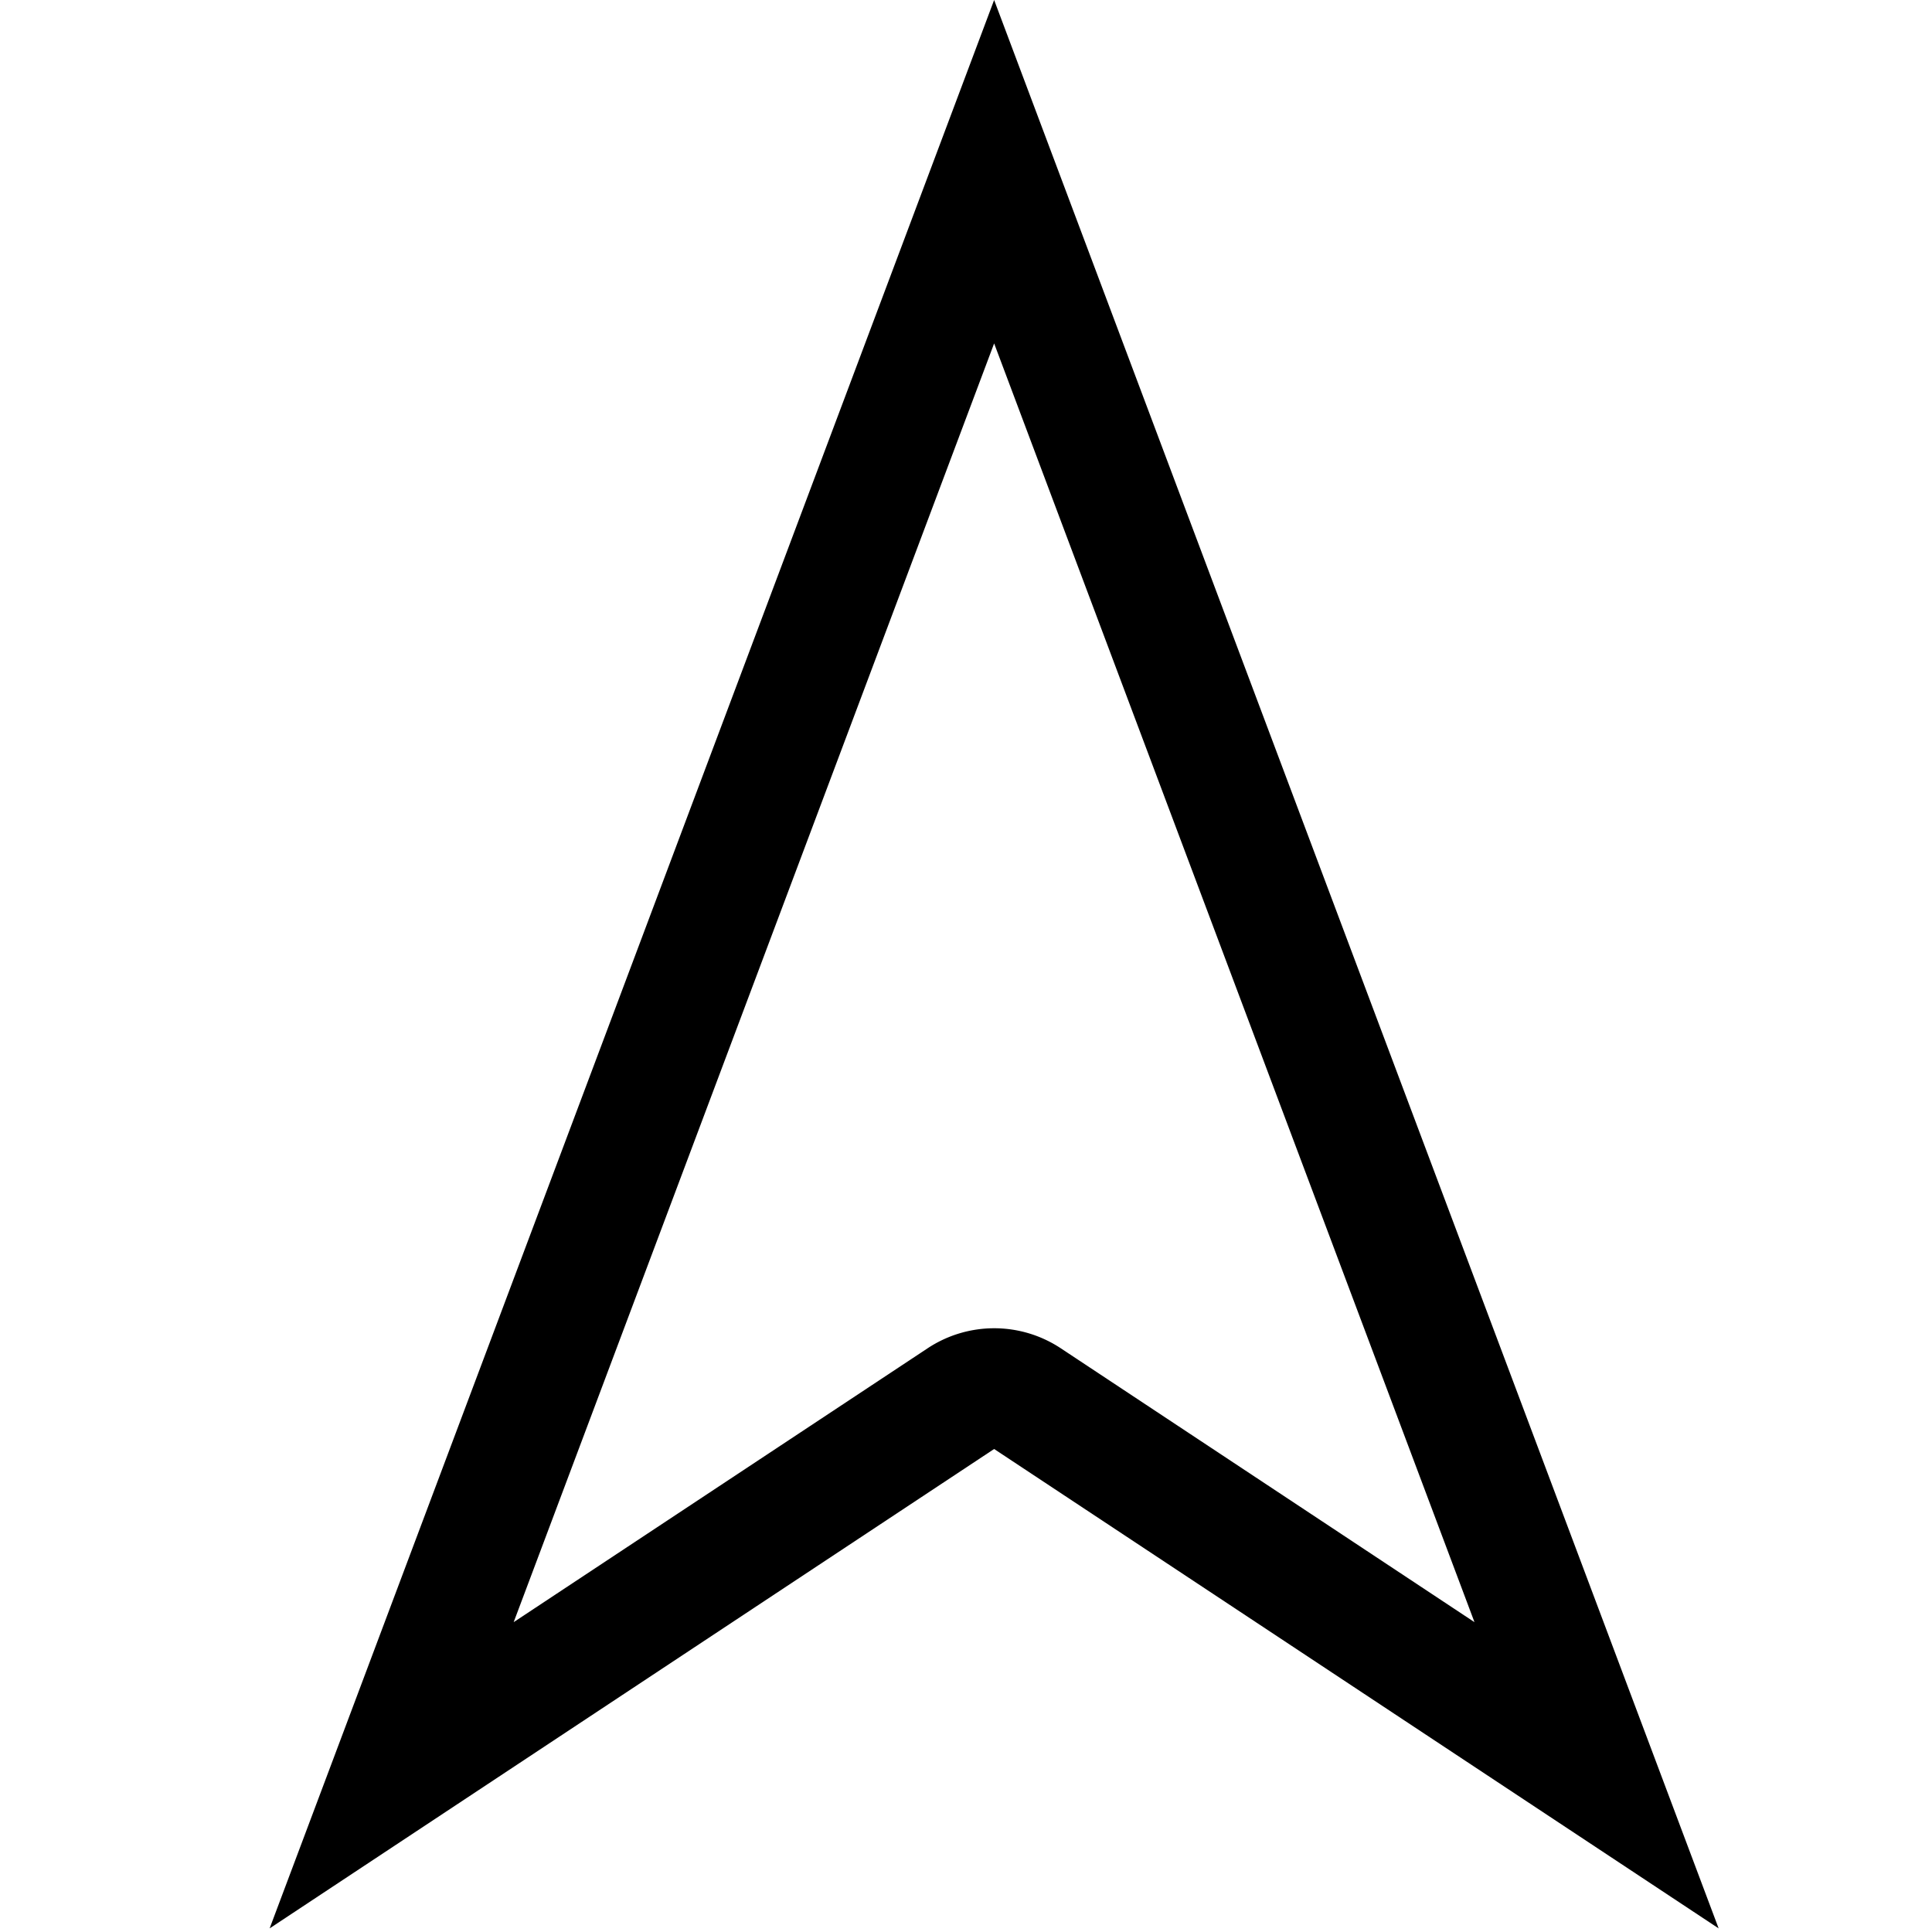 <svg xmlns="http://www.w3.org/2000/svg" viewBox="0 0 16 16"><path d="M8.233 0l-6 15.97 6-3.97 6 3.97zm0 11a1 1 0 00-.551.166l-3.428 2.268 3.979-10.59 3.978 10.59-3.426-2.268A1 1 0 008.233 11z"/></svg>